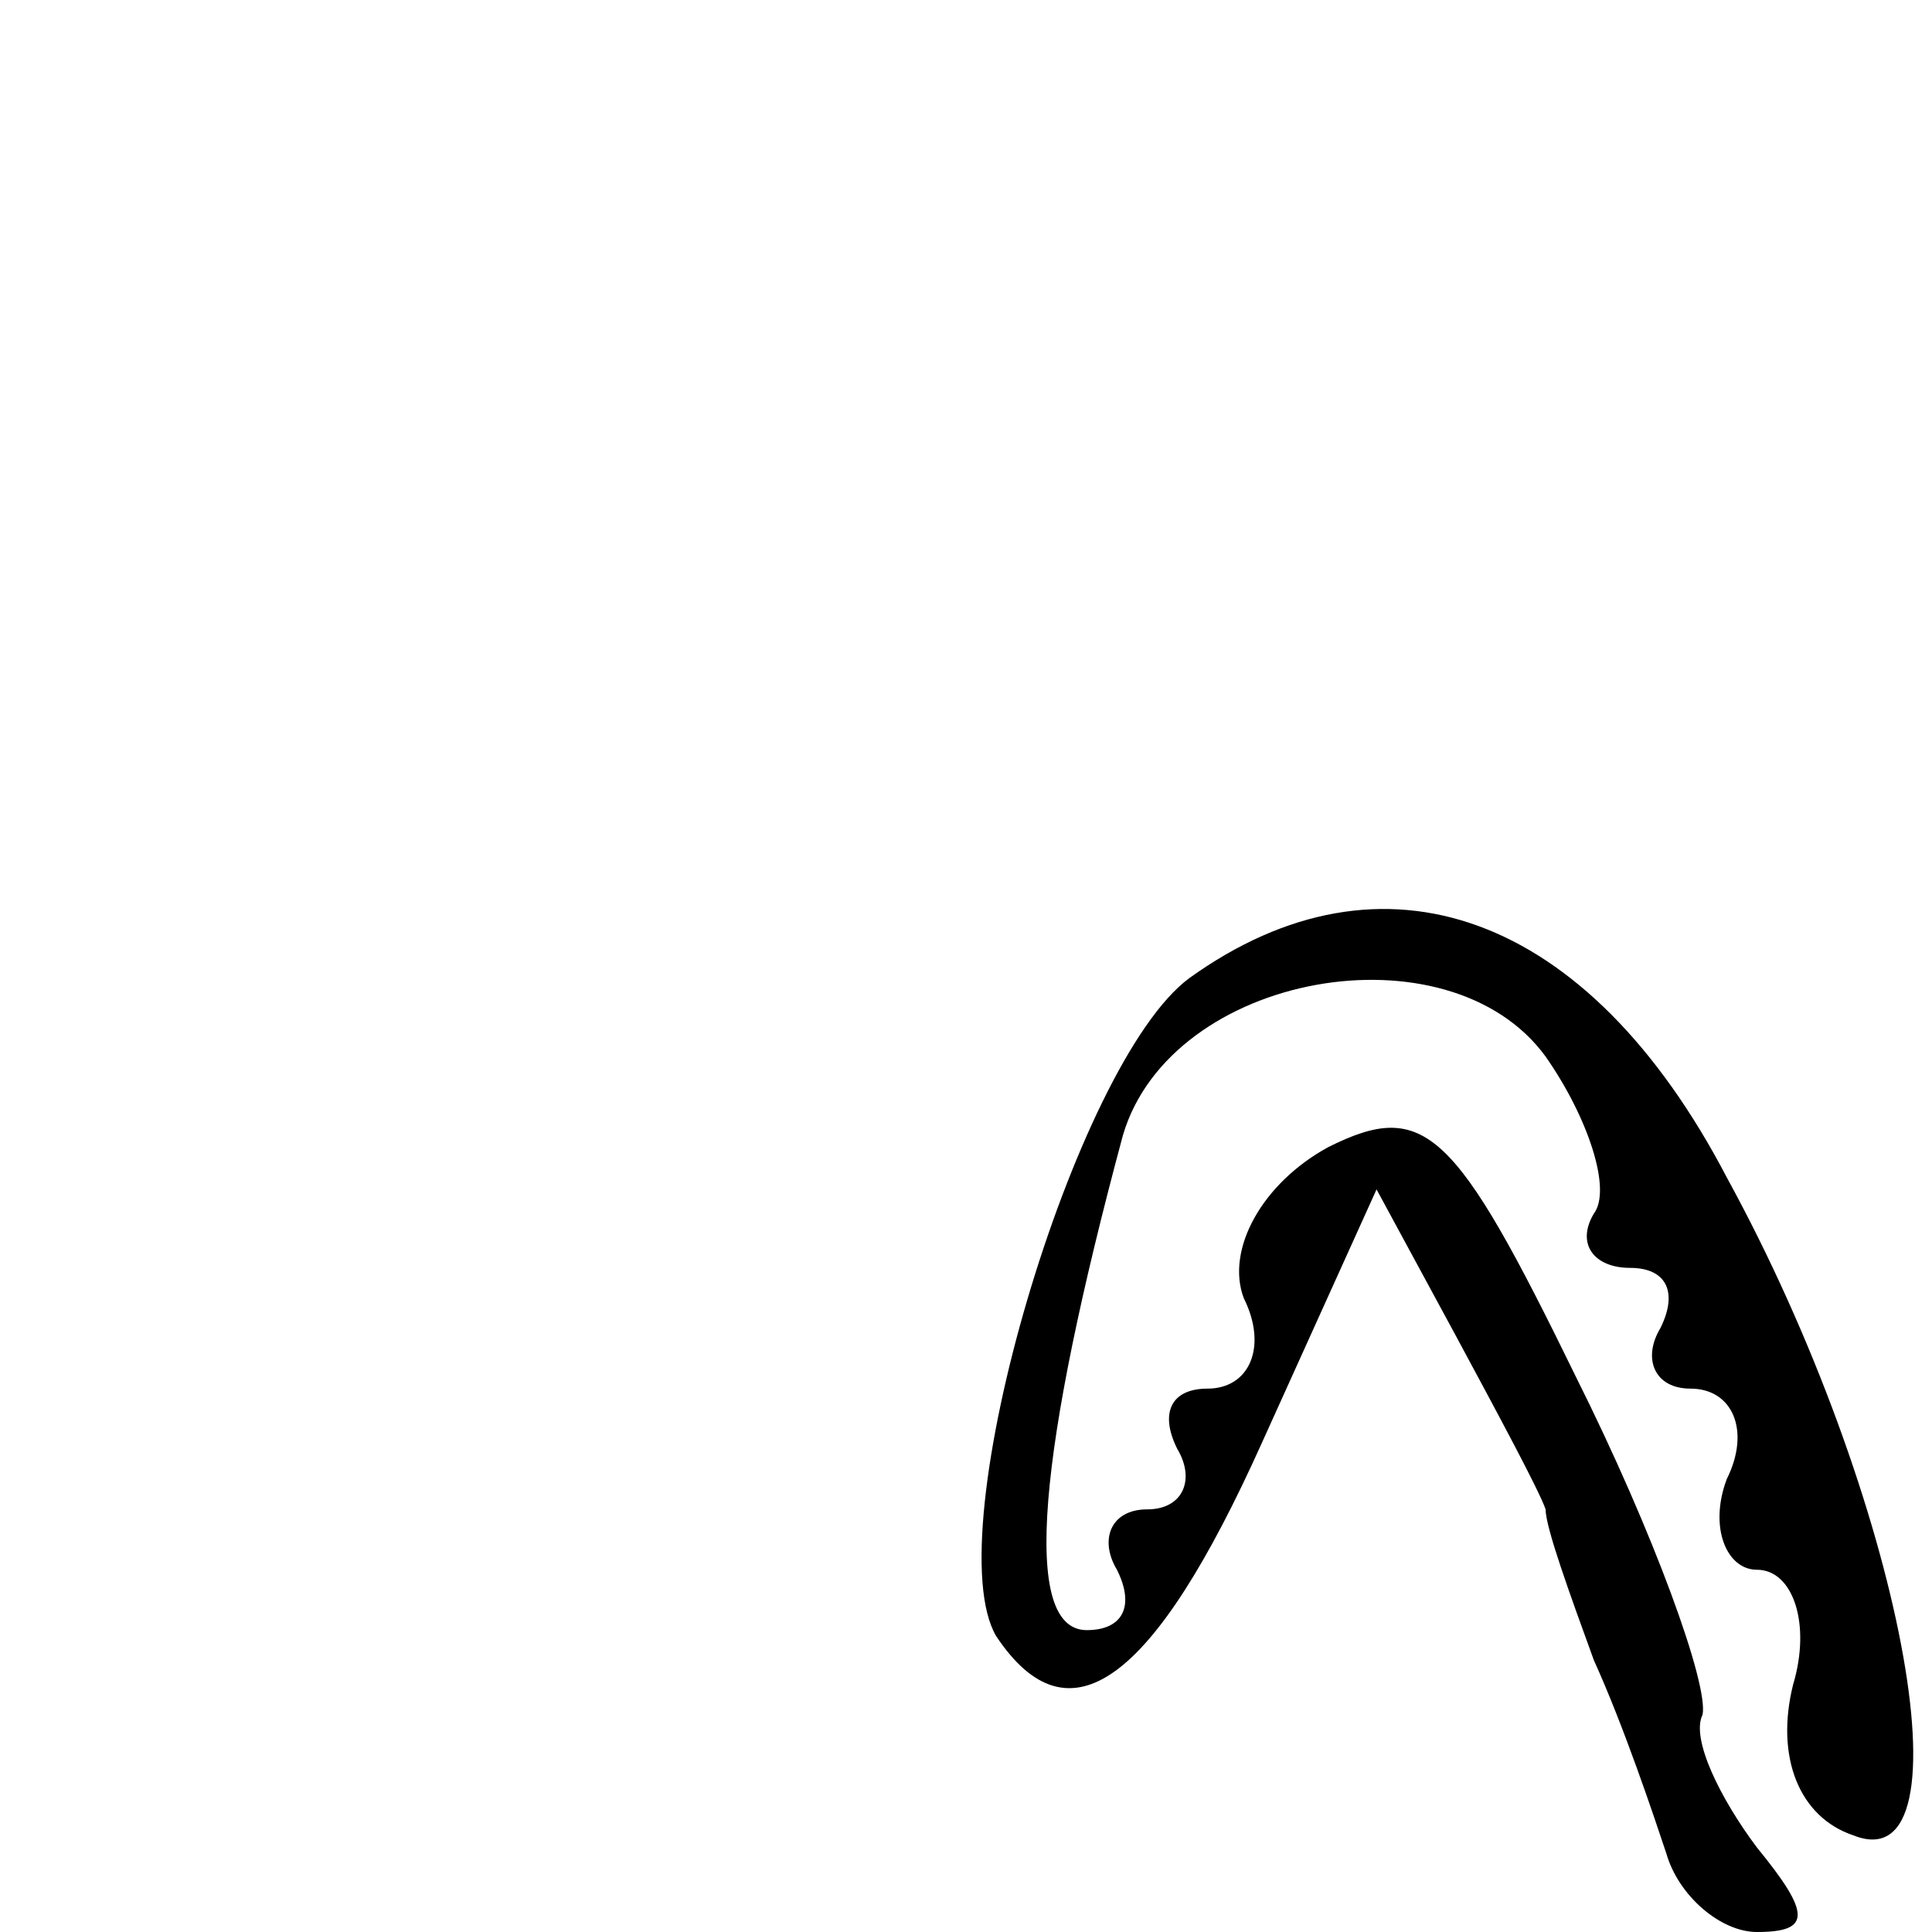 <?xml version="1.0" standalone="no"?>
<!DOCTYPE svg PUBLIC "-//W3C//DTD SVG 20010904//EN"
 "http://www.w3.org/TR/2001/REC-SVG-20010904/DTD/svg10.dtd">
<svg version="1.0" xmlns="http://www.w3.org/2000/svg"
 width="32pt" height="32pt" viewBox="0 0 32 32"
 preserveAspectRatio="xMidYMid meet">
<g transform="translate(0,32) scale(0.1,-0.1)"
fill="#000000" stroke="none">
<path fill="#000000" stroke="none" d="M197 158 c-19 -14 -42 -92 -32 -109 12
-18 26 -8 44 32 l19 42 13 -24 c7 -13 14 -26 15 -29 0 -3 4 -14 8 -25 5 -11
10 -26 12 -32 2 -7 9 -13 15 -13 9 0 9 3 0 14 -6 8 -11 18 -9 22 1 5 -8 30
-21 56 -20 41 -25 46 -41 38 -11 -6 -17 -17 -14 -25 4 -8 1 -15 -6 -15 -6 0
-8 -4 -5 -10 3 -5 1 -10 -5 -10 -6 0 -8 -5 -5 -10 3 -6 1 -10 -5 -10 -11 0 -8
30 6 82 8 27 54 35 70 13 7 -10 11 -22 8 -26 -3 -5 0 -9 6 -9 6 0 8 -4 5 -10
-3 -5 -1 -10 5 -10 7 0 10 -7 6 -15 -3 -8 0 -15 5 -15 6 0 9 -9 6 -19 -3 -12
1 -22 10 -25 20 -8 8 56 -21 109 -23 44 -57 56 -89 33z"/>
</g>
</svg>

